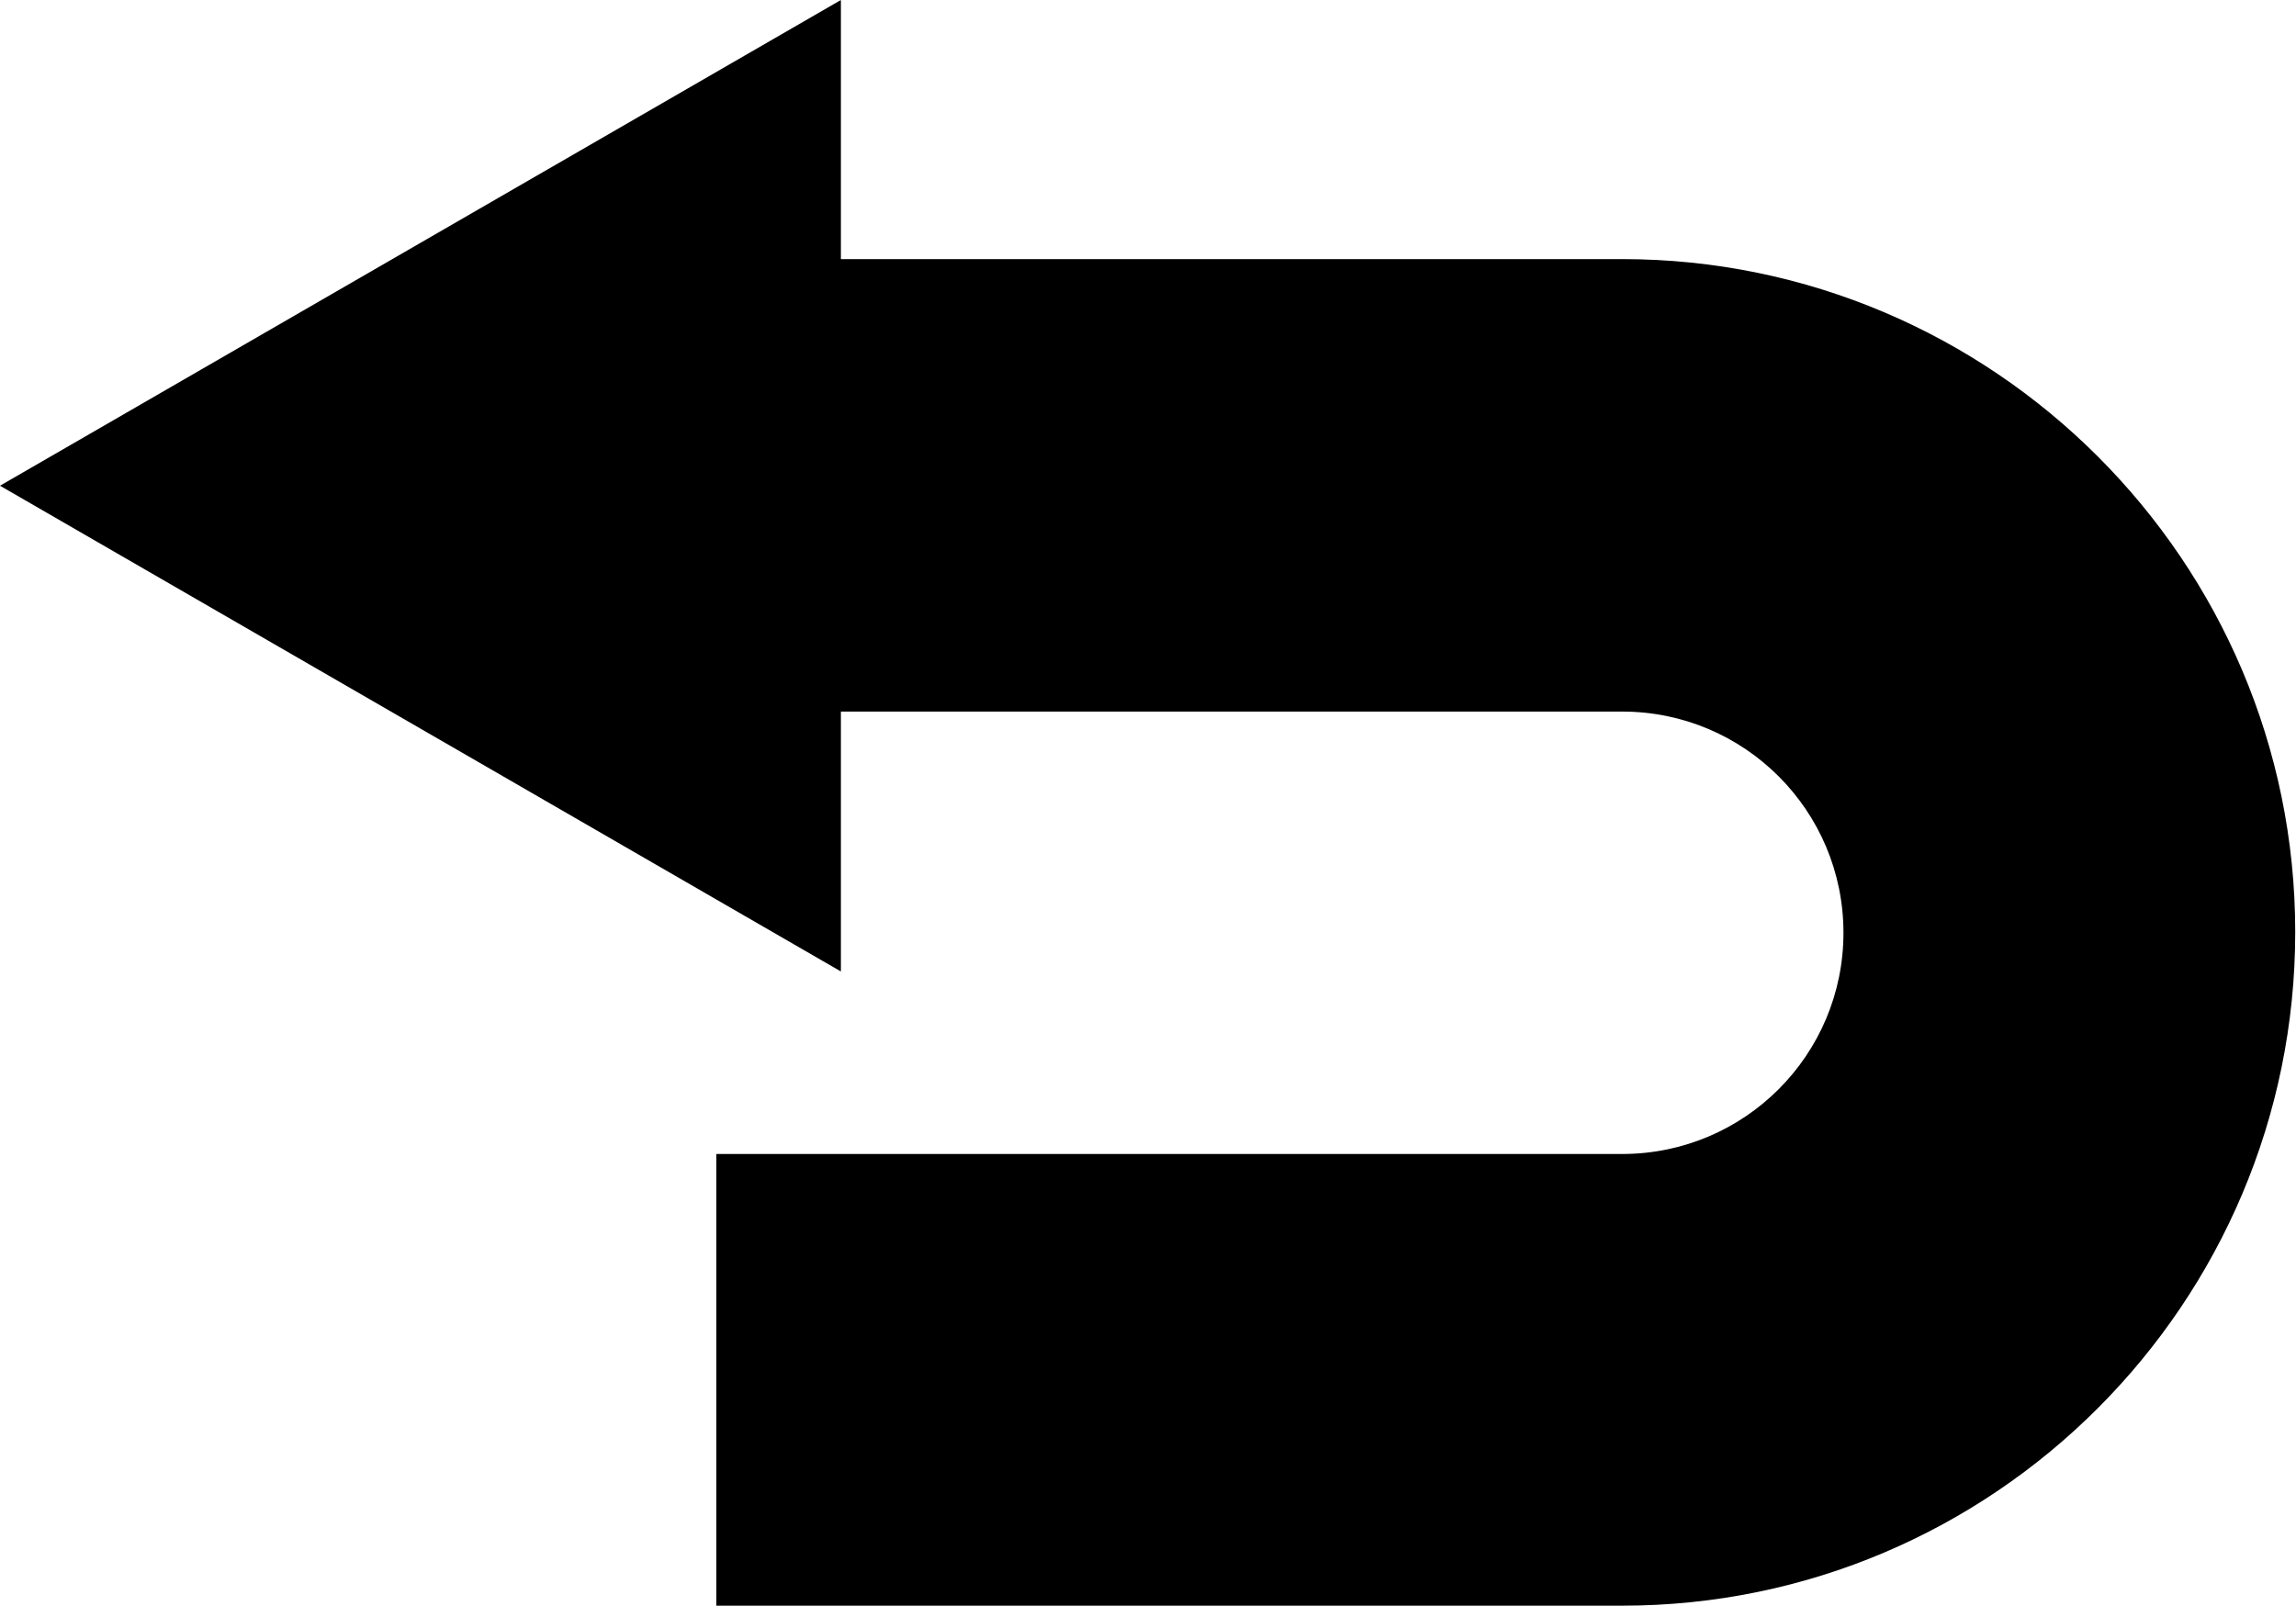 <?xml version="1.0" encoding="UTF-8"?>
<svg id="Layer_2" data-name="Layer 2" xmlns="http://www.w3.org/2000/svg" viewBox="0 0 29.68 20.77">
  <g id="Layer_1-2" data-name="Layer 1">
    <path d="m10.87,12.55v-3.35h10.1c1.58,0,2.86,1.28,2.86,2.86s-1.28,2.86-2.86,2.86h-11.71v5.84h11.71c4.8,0,8.7-3.91,8.7-8.71s-3.91-8.7-8.7-8.7h-10.1V0L0,6.28l10.87,6.28h0Z"/>
  </g>
</svg>